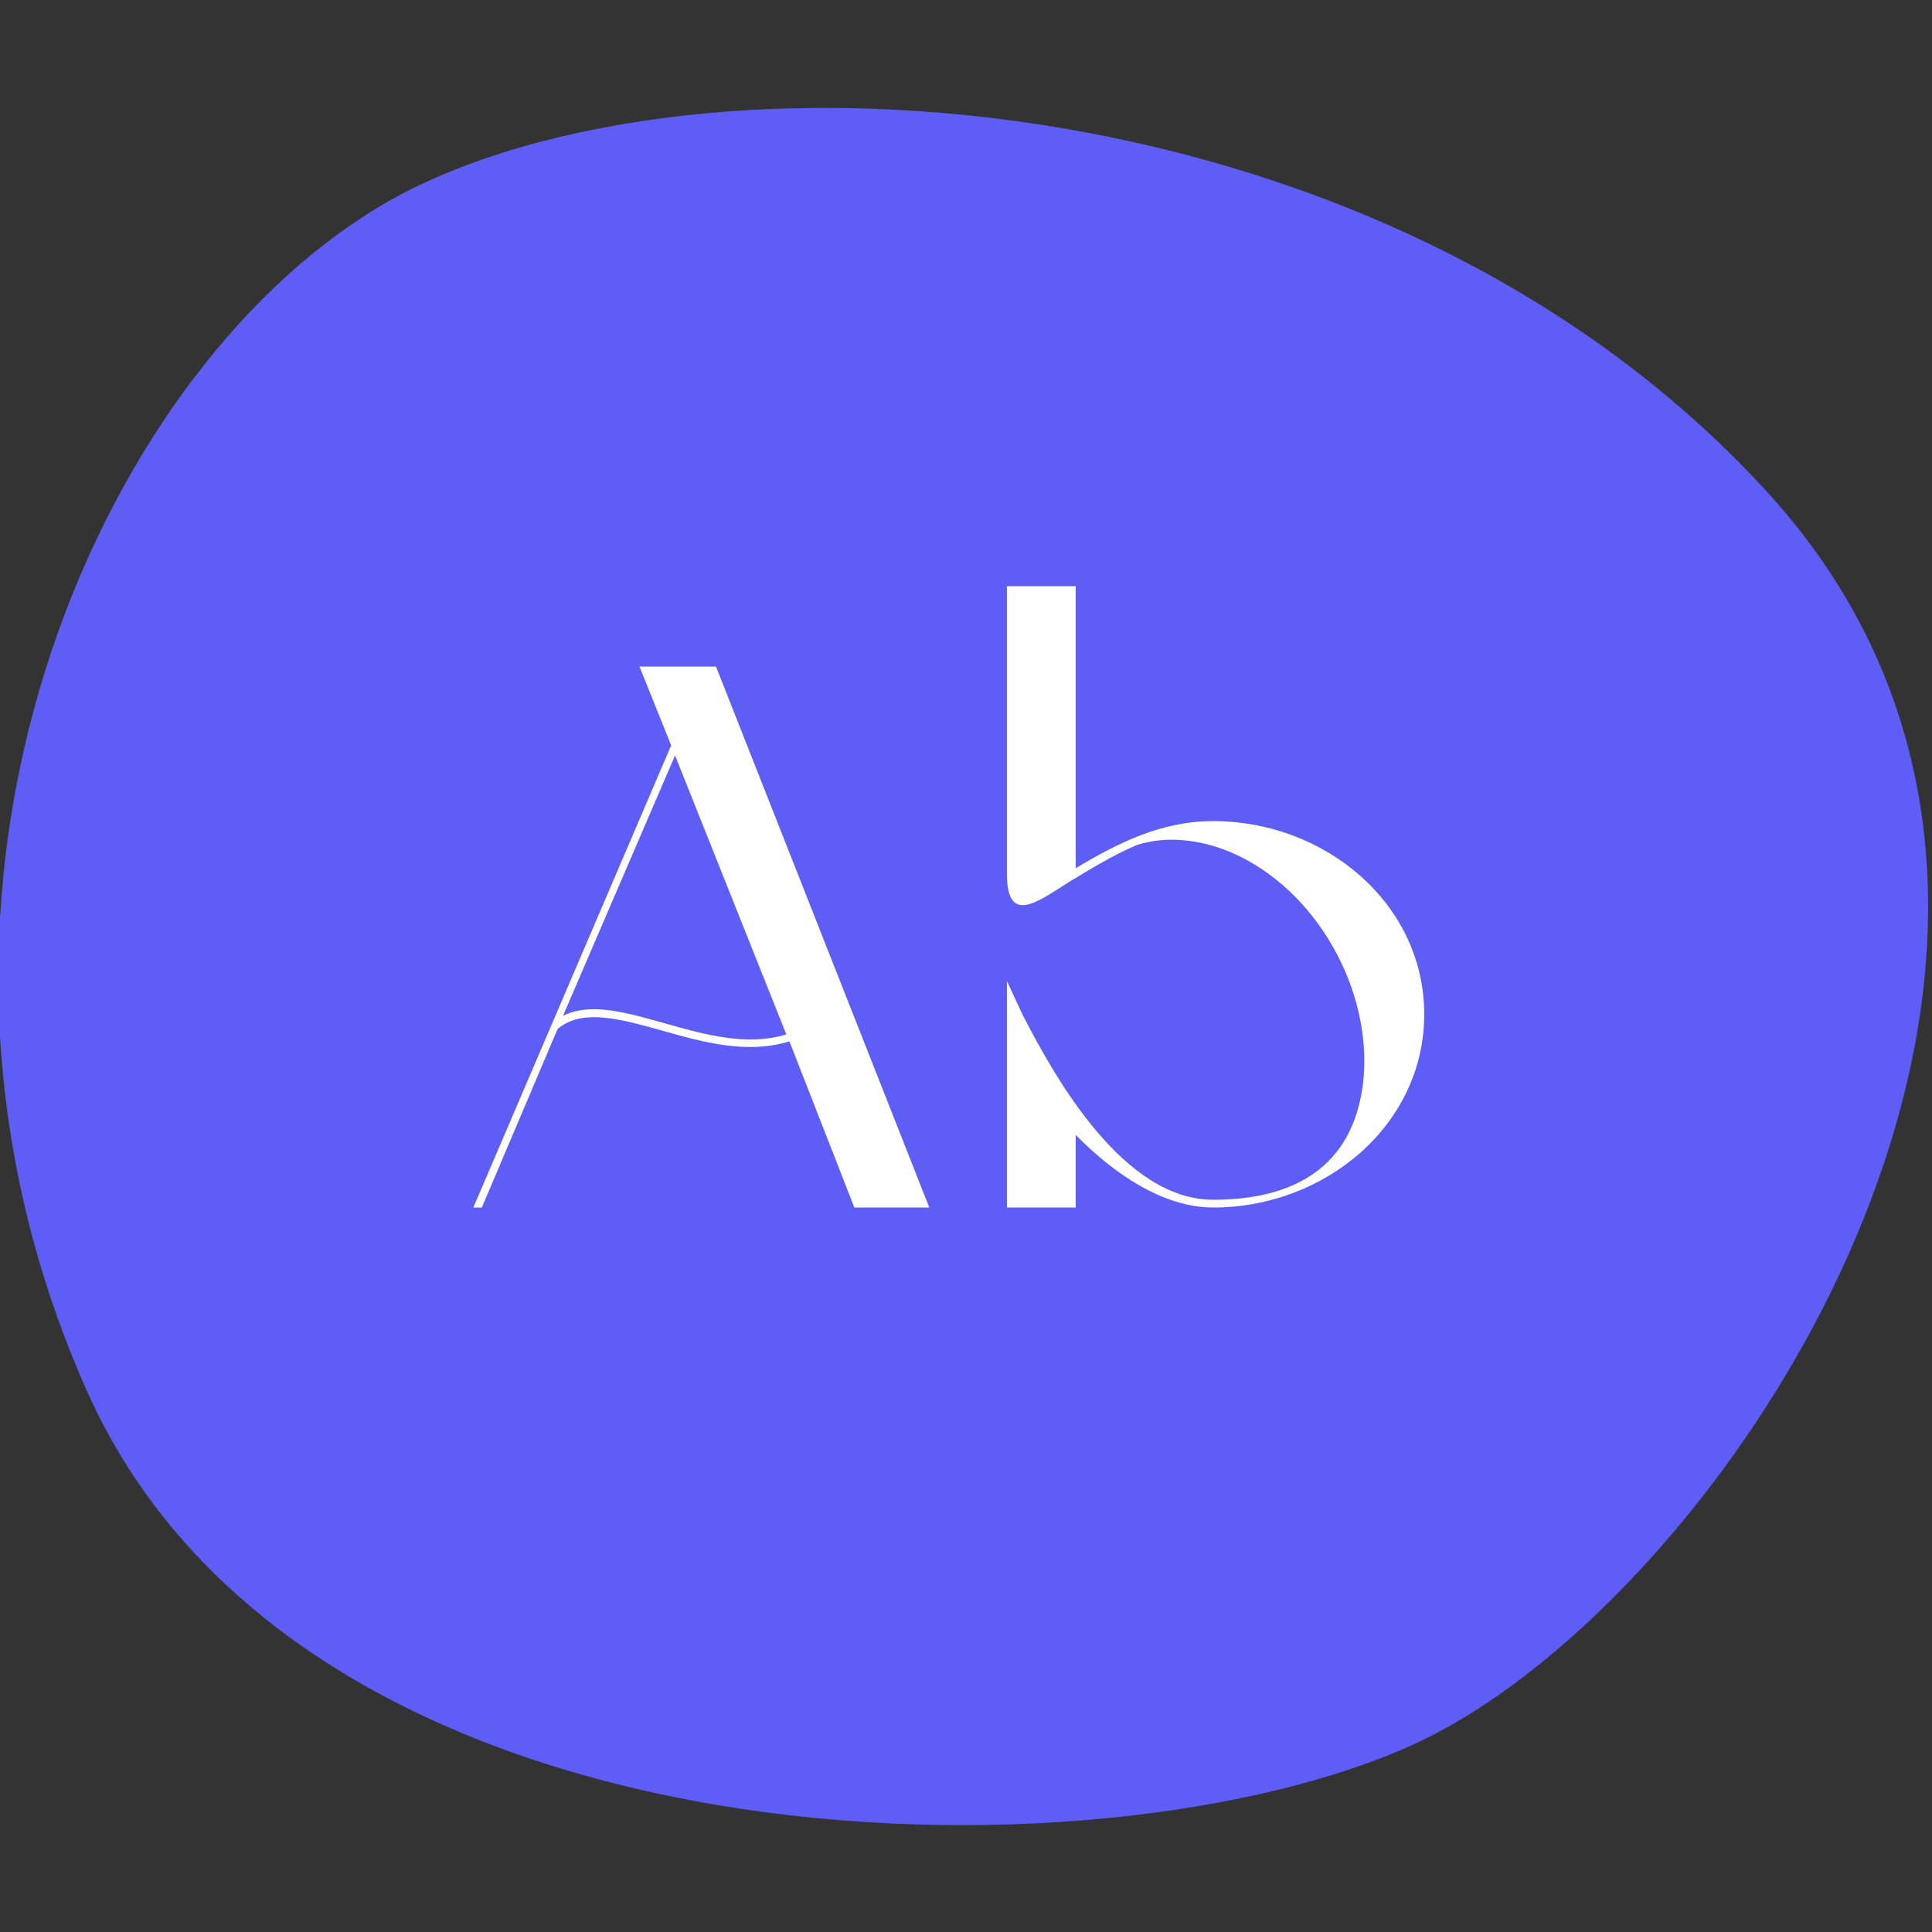 <svg xmlns="http://www.w3.org/2000/svg" width="40" height="40" viewBox="0 0 40 40" fill="none"><rect x="0" y="0" width="40" height="40" fill="#333333" stroke="none"/><g clip-path="url(#clip0_404_1127)"><path d="M7.5 4.5C13.2 0.7 28.3 1.1 36.6 10.2C44.9 19.3 35.8 33.1 29.3 36.1C22.8 39.1 6.3 38.9 1.8 28.8C-2.7 18.7 1.8 8.2 7.5 4.5Z" fill="#5E5EF7"></path><path d="M13.976 15.64L11.656 21.032C12.792 20.456 14.664 21.912 16.28 21.416L13.976 15.64ZM17.688 25L16.344 21.56C15.464 21.832 14.552 21.576 13.704 21.336C12.84 21.096 12.056 20.872 11.544 21.304L9.976 25H9.8L13.896 15.432L13.24 13.8H14.824L19.24 25H17.688Z" fill="white"></path><path d="M20.847 18.088V12.136H22.271V17.976C23.151 17.448 24.047 17 25.119 17C27.439 17 29.487 18.712 29.487 21C29.487 23.288 27.439 25 25.119 25C24.079 25 23.055 24.296 22.271 23.496V25H20.847V20.312L21.167 21C21.871 22.376 23.279 24.84 25.119 24.84C26.783 24.84 28.015 24.168 28.223 22.408C28.431 20.504 27.247 18.392 25.471 17.64C24.815 17.368 24.127 17.304 23.535 17.496C23.007 17.72 22.527 18.024 22.127 18.264C21.471 18.68 20.847 19.16 20.847 18.088Z" fill="white"></path></g><defs><clipPath id="clip0_404_1127"><rect width="40" height="40" fill="white"></rect></clipPath></defs></svg>